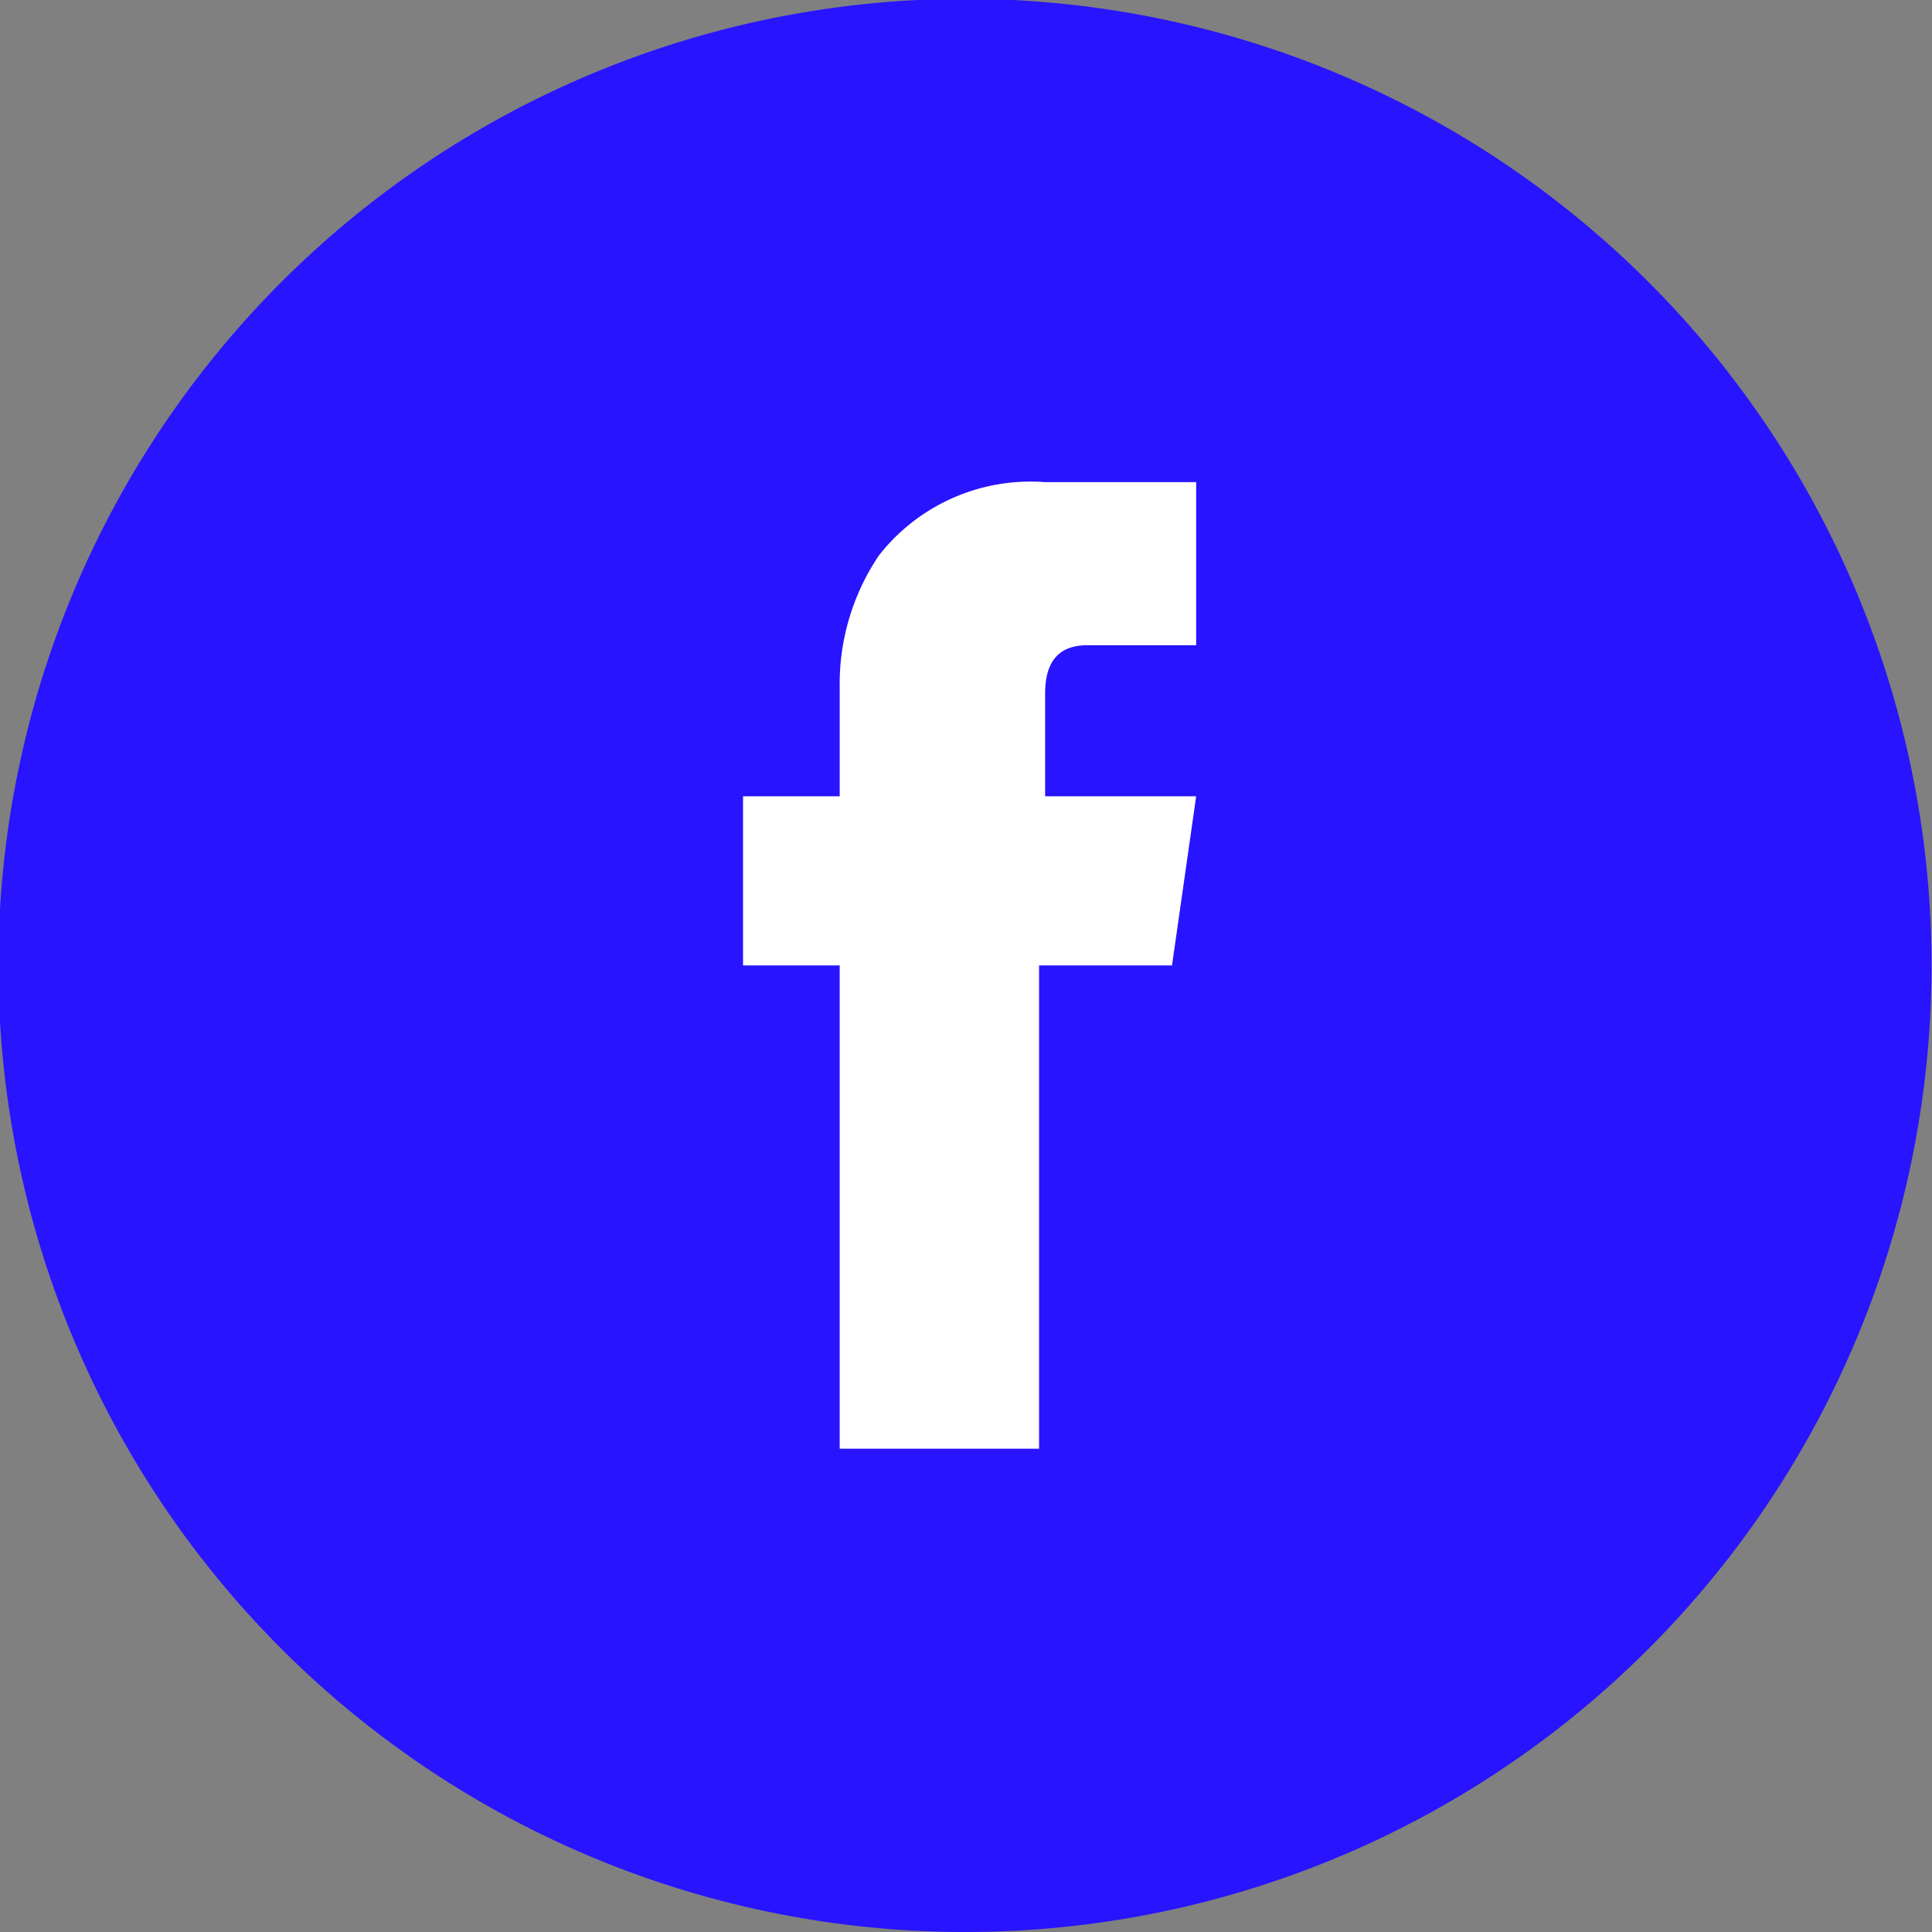<svg xmlns="http://www.w3.org/2000/svg" width="29.982" height="29.982" viewBox="0 0 29.982 29.982"><rect x="0" y="0" width="29.982" height="29.982" fill="#808080" stroke="none"/><g><path d="M15,29.982a15,15,0,1,1,10.594-4.406A14.982,14.982,0,0,1,15,29.982Z" fill="#2814ff"/><path d="M11.531,12.357v2.625h1.5v7.5h3.094v-7.5h2.063l.375-2.625H16.219V10.763c0-.5.214-.75.656-.75h1.688V7.482H16.219A2.989,2.989,0,0,0,13.64,8.619a3.564,3.564,0,0,0-.609,2.051v1.687Z" fill="#fff"/></g></svg>